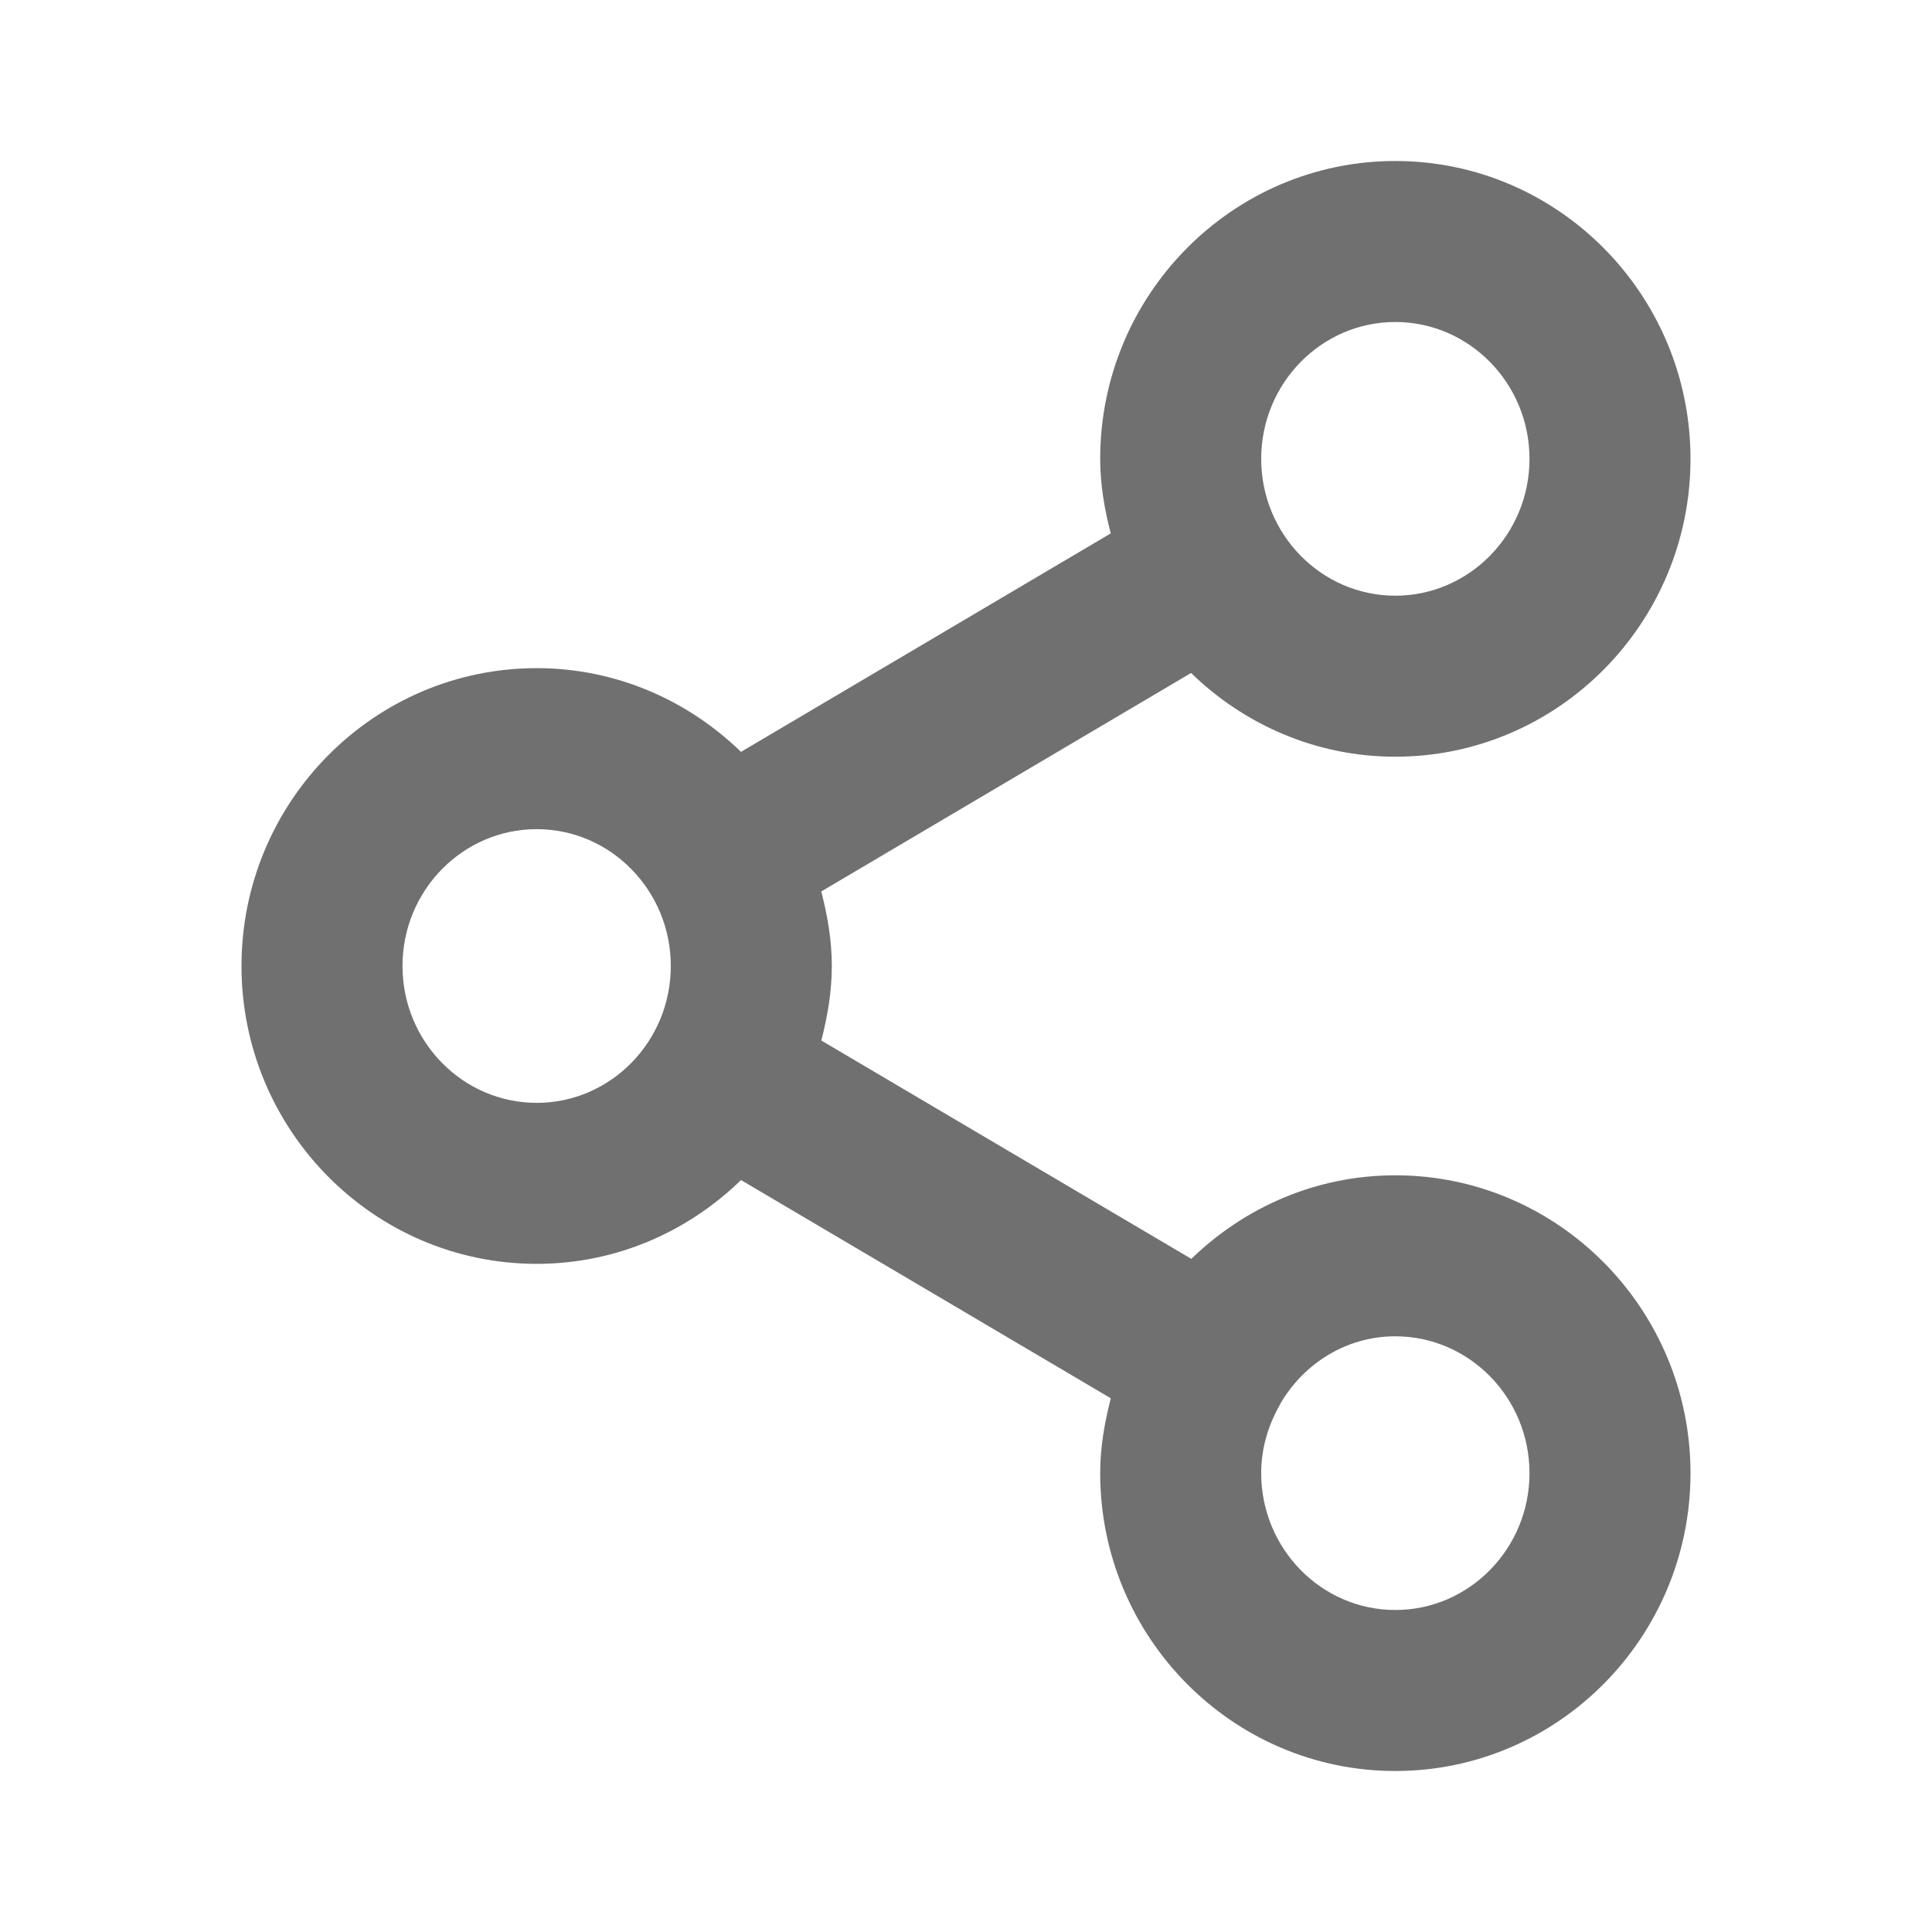 <svg width="24" height="24" viewBox="0 0 24 24" fill="none" xmlns="http://www.w3.org/2000/svg">
<path fill-rule="evenodd" clip-rule="evenodd" d="M17.333 20C16.414 20 15.667 19.237 15.667 18.3C15.667 17.992 15.754 17.708 15.895 17.458C15.896 17.455 15.899 17.453 15.901 17.449C15.903 17.445 15.903 17.441 15.905 17.437C16.196 16.938 16.724 16.6 17.333 16.6C18.252 16.6 19 17.363 19 18.3C19 19.237 18.252 20 17.333 20ZM6.667 13.7C5.748 13.7 5 12.938 5 12C5 11.062 5.748 10.3 6.667 10.3C7.586 10.3 8.333 11.062 8.333 12C8.333 12.938 7.586 13.7 6.667 13.7ZM17.333 4C18.252 4 19 4.763 19 5.7C19 6.637 18.252 7.4 17.333 7.4C16.414 7.4 15.667 6.637 15.667 5.7C15.667 4.763 16.414 4 17.333 4ZM17.333 14.6C16.349 14.6 15.458 14.999 14.799 15.638L10.203 12.926C10.279 12.628 10.333 12.322 10.333 12C10.333 11.678 10.279 11.372 10.202 11.074L14.796 8.36C15.455 9.001 16.348 9.4 17.333 9.4C19.355 9.4 21 7.74 21 5.7C21 3.66 19.355 2 17.333 2C15.312 2 13.667 3.66 13.667 5.7C13.667 6.022 13.721 6.329 13.798 6.626L9.205 9.34C8.545 8.699 7.653 8.3 6.667 8.3C4.645 8.3 3 9.959 3 12C3 14.041 4.645 15.7 6.667 15.7C7.653 15.7 8.546 15.301 9.205 14.659L13.799 17.37C13.722 17.668 13.667 17.977 13.667 18.3C13.667 20.34 15.312 22 17.333 22C19.355 22 21 20.34 21 18.3C21 16.26 19.355 14.6 17.333 14.6Z" fill="black" fill-opacity="0.56"/>
</svg>
